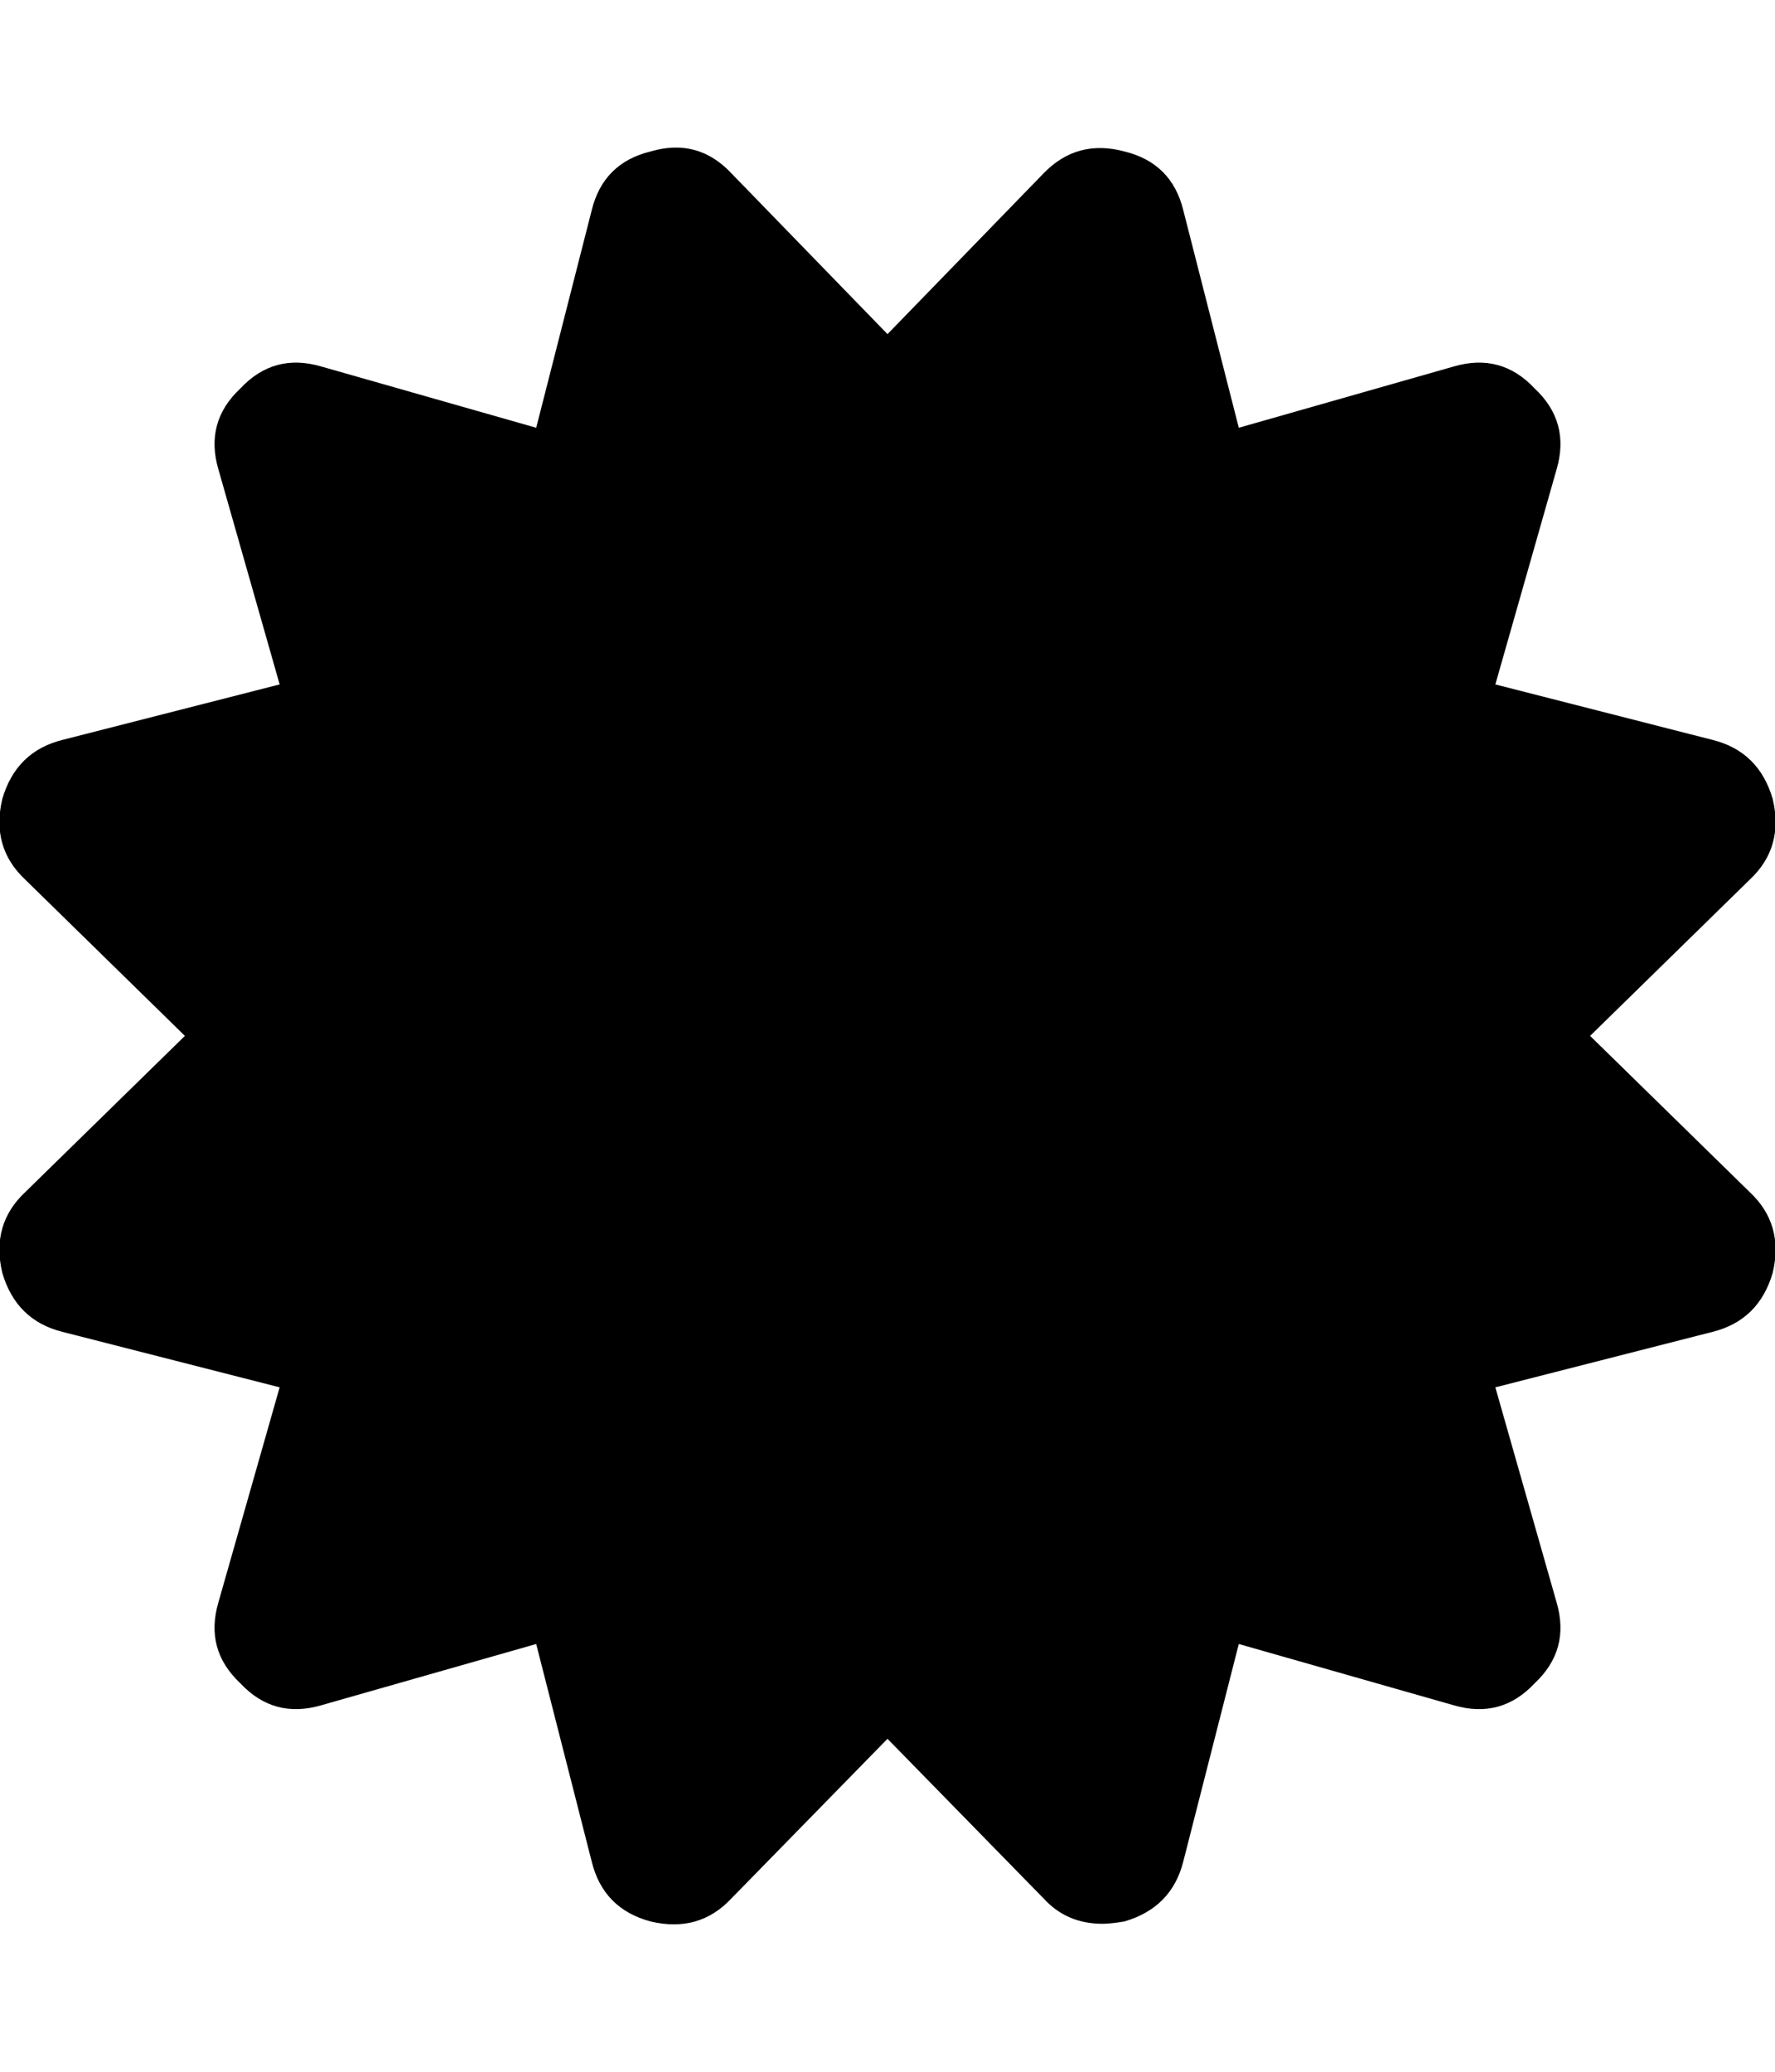<svg xmlns="http://www.w3.org/2000/svg" width="153.6" height="179.2"><path d="m137.6 89.6 13.8 13.5q3 2.8 2 7-1.2 4.1-5.2 5.1l-18.8 4.8 5.3 18.6q1.2 4.1-1.9 7-2.9 3.1-7 1.9l-18.6-5.3-4.8 18.8q-1 4-5.1 5.2-1.2.2-1.9.2-3.1 0-5.1-2.2l-13.5-13.8-13.5 13.8q-2.8 3-7 2-4.1-1.1-5.1-5.2l-4.8-18.8-18.6 5.3q-4.1 1.2-7-1.9-3.1-2.9-1.9-7l5.3-18.6-18.8-4.8q-4-1-5.2-5.1-1-4.2 2-7L16 89.6 2.2 76.1q-3-2.8-2-7Q1.4 65 5.4 64l18.8-4.8-5.3-18.6q-1.2-4.1 1.9-7 2.9-3.1 7-1.9L46.4 37l4.8-18.8q1-4.1 5.1-5.1 4.1-1.2 7 1.9l13.5 13.9L90.3 15q2.9-3 7-1.9 4.1 1 5.1 5.1l4.8 18.8 18.6-5.3q4.1-1.2 7 1.9 3.1 2.9 1.9 7l-5.3 18.6 18.8 4.8q4 1 5.2 5.1 1 4.2-2 7z"/></svg>
